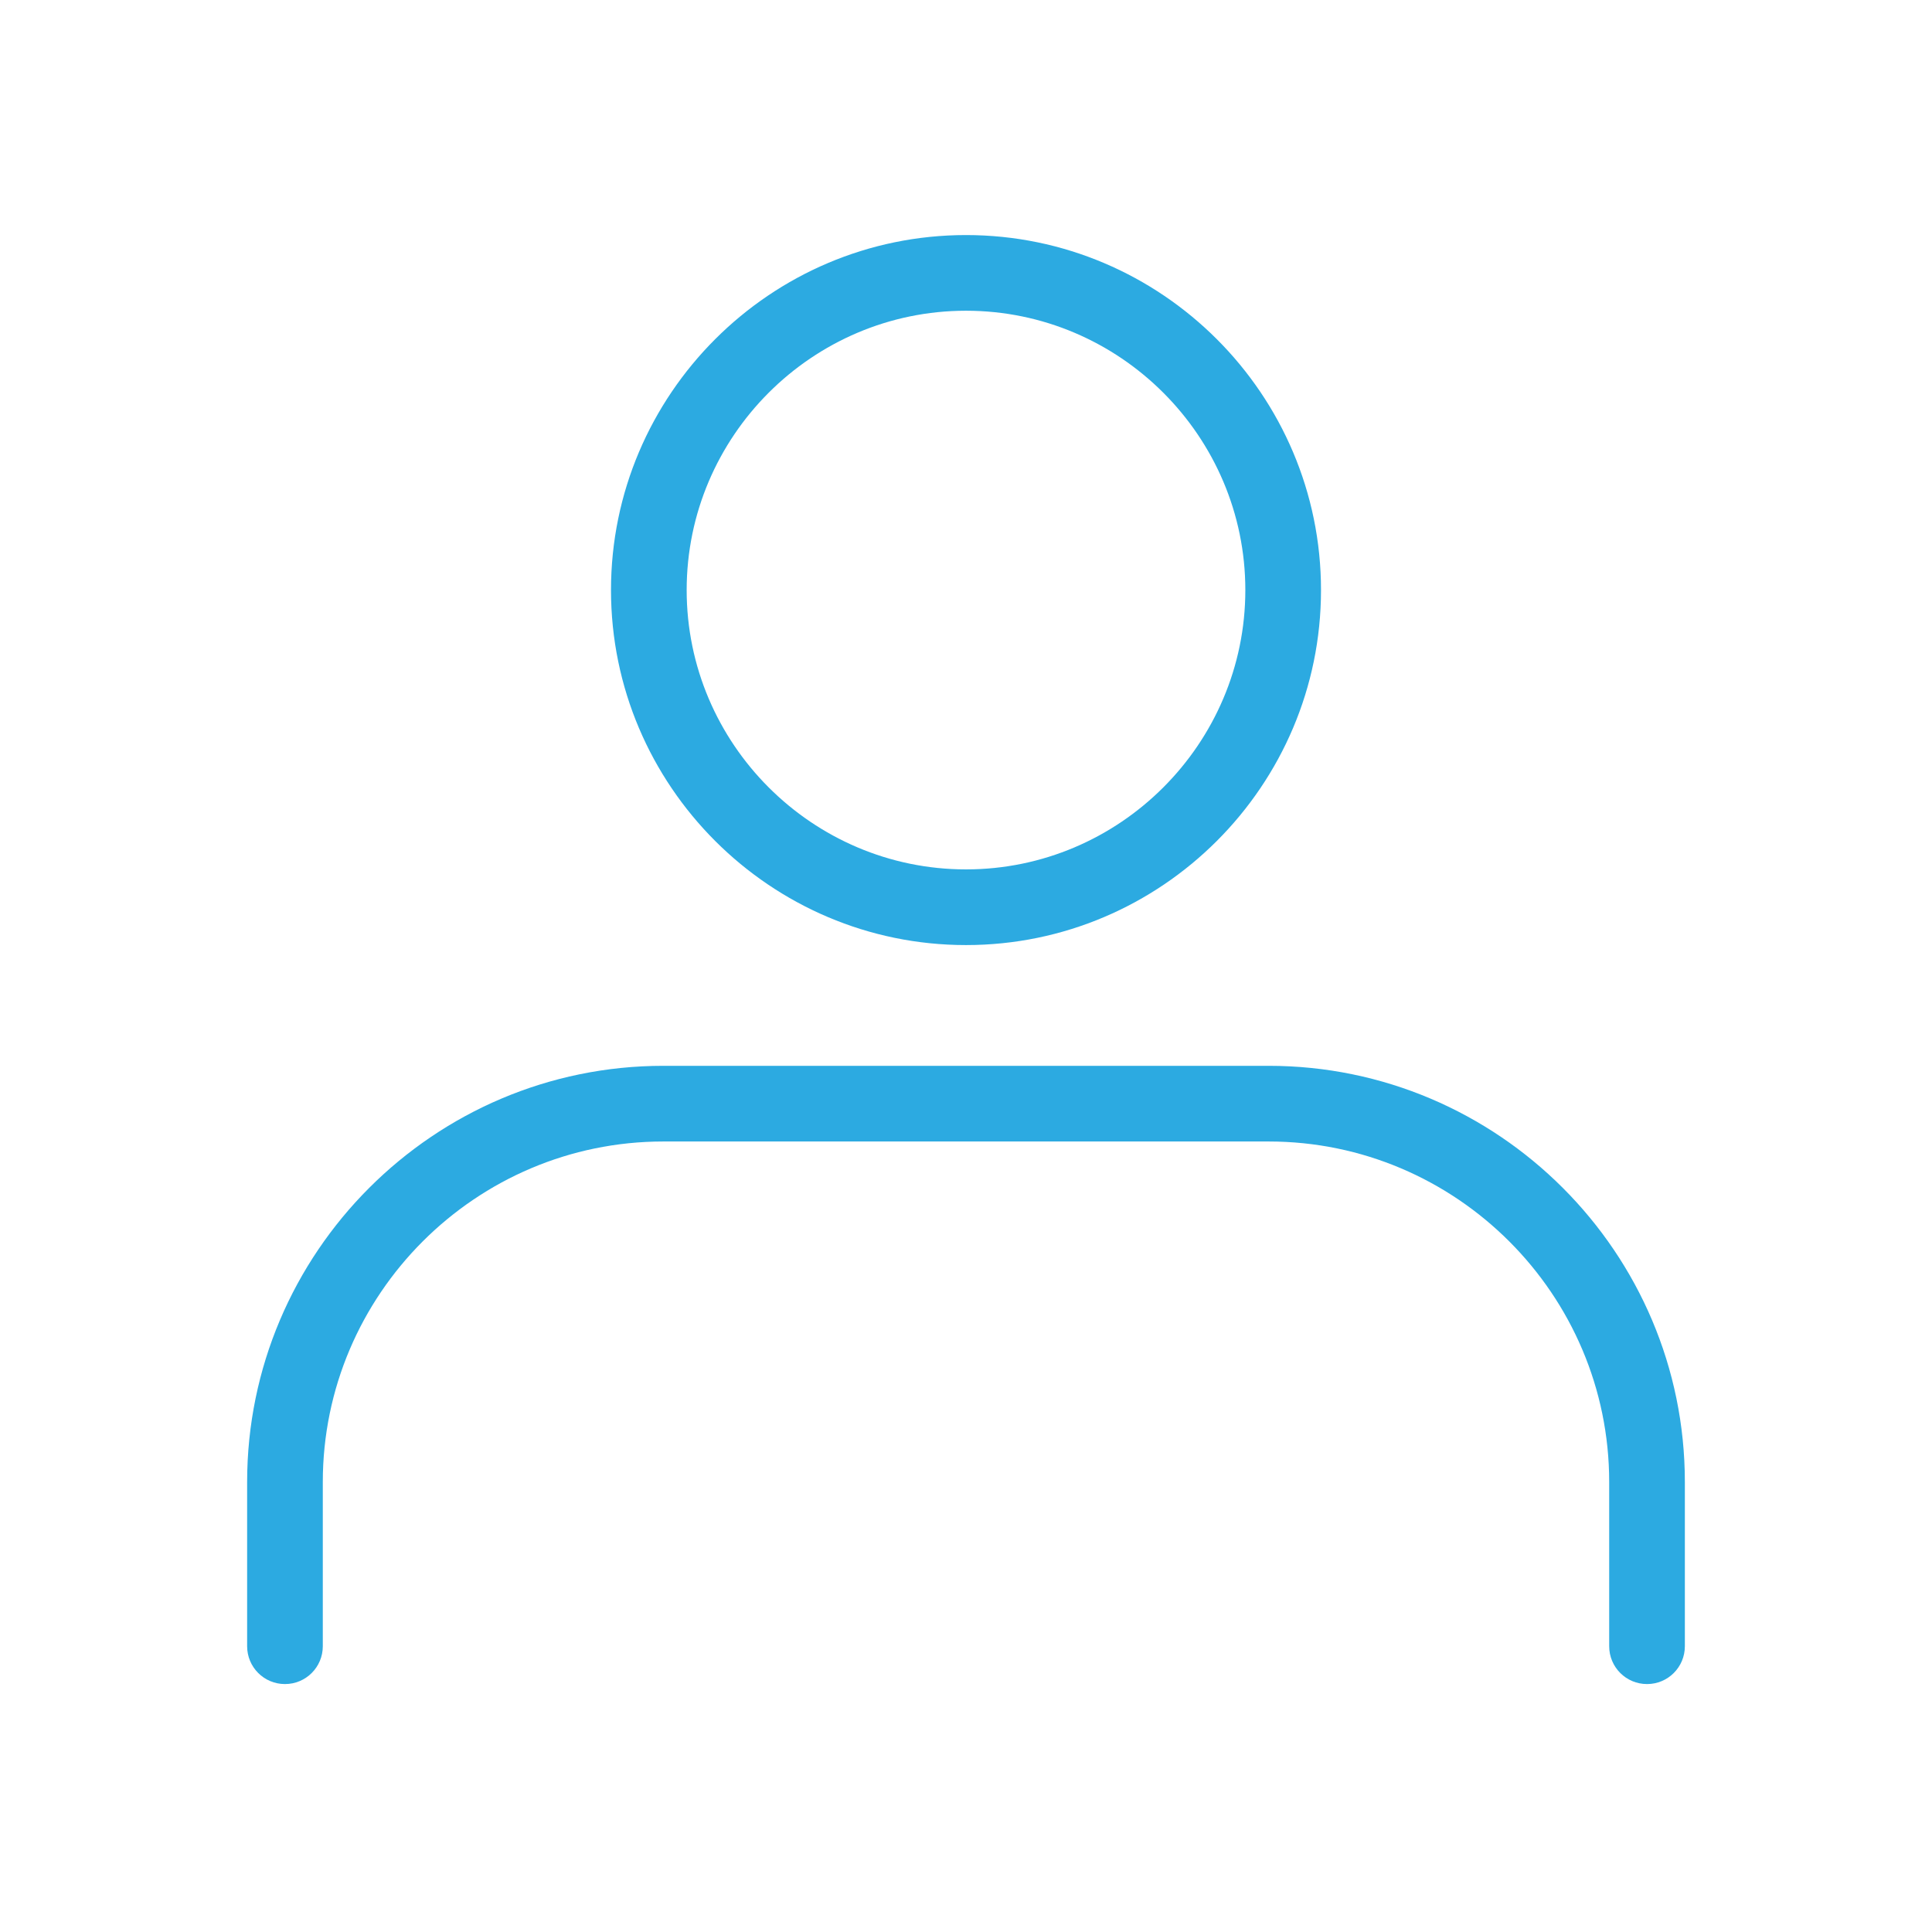 <?xml version="1.0" encoding="utf-8"?>
<!-- Generator: Adobe Illustrator 24.1.1, SVG Export Plug-In . SVG Version: 6.00 Build 0)  -->
<svg version="1.1" id="Layer_1" xmlns="http://www.w3.org/2000/svg" xmlns:xlink="http://www.w3.org/1999/xlink" x="0px" y="0px"
	 viewBox="0 0 24 24" style="enable-background:new 0 0 24 24;" xml:space="preserve">
<style type="text/css">
	.st0{fill:none;}
	.st1{fill:#2CAAE1;}
</style>
<g>
	<rect class="st0" width="24" height="24"/>
	<g>
		<path class="st1" d="M12,11.74c2.43,0,4.41-1.98,4.41-4.41S14.43,2.92,12,2.92S7.59,4.9,7.59,7.33S9.57,11.74,12,11.74z M12,3.86
			c1.91,0,3.47,1.56,3.47,3.47c0,1.91-1.56,3.47-3.47,3.47c-1.91,0-3.47-1.56-3.47-3.47C8.53,5.42,10.09,3.86,12,3.86z"/>
		<path class="st1" d="M15.76,13.24H8.24c-2.85,0-5.17,2.32-5.17,5.17v2.04c0,0.26,0.21,0.47,0.47,0.47s0.47-0.21,0.47-0.47v-2.04
			c0-2.33,1.9-4.23,4.23-4.23h7.52c2.33,0,4.23,1.9,4.23,4.23v2.04c0,0.26,0.21,0.47,0.47,0.47c0.26,0,0.47-0.21,0.47-0.47v-2.04
			C20.93,15.56,18.61,13.24,15.76,13.24z"/>
	</g>
</g>
</svg>
